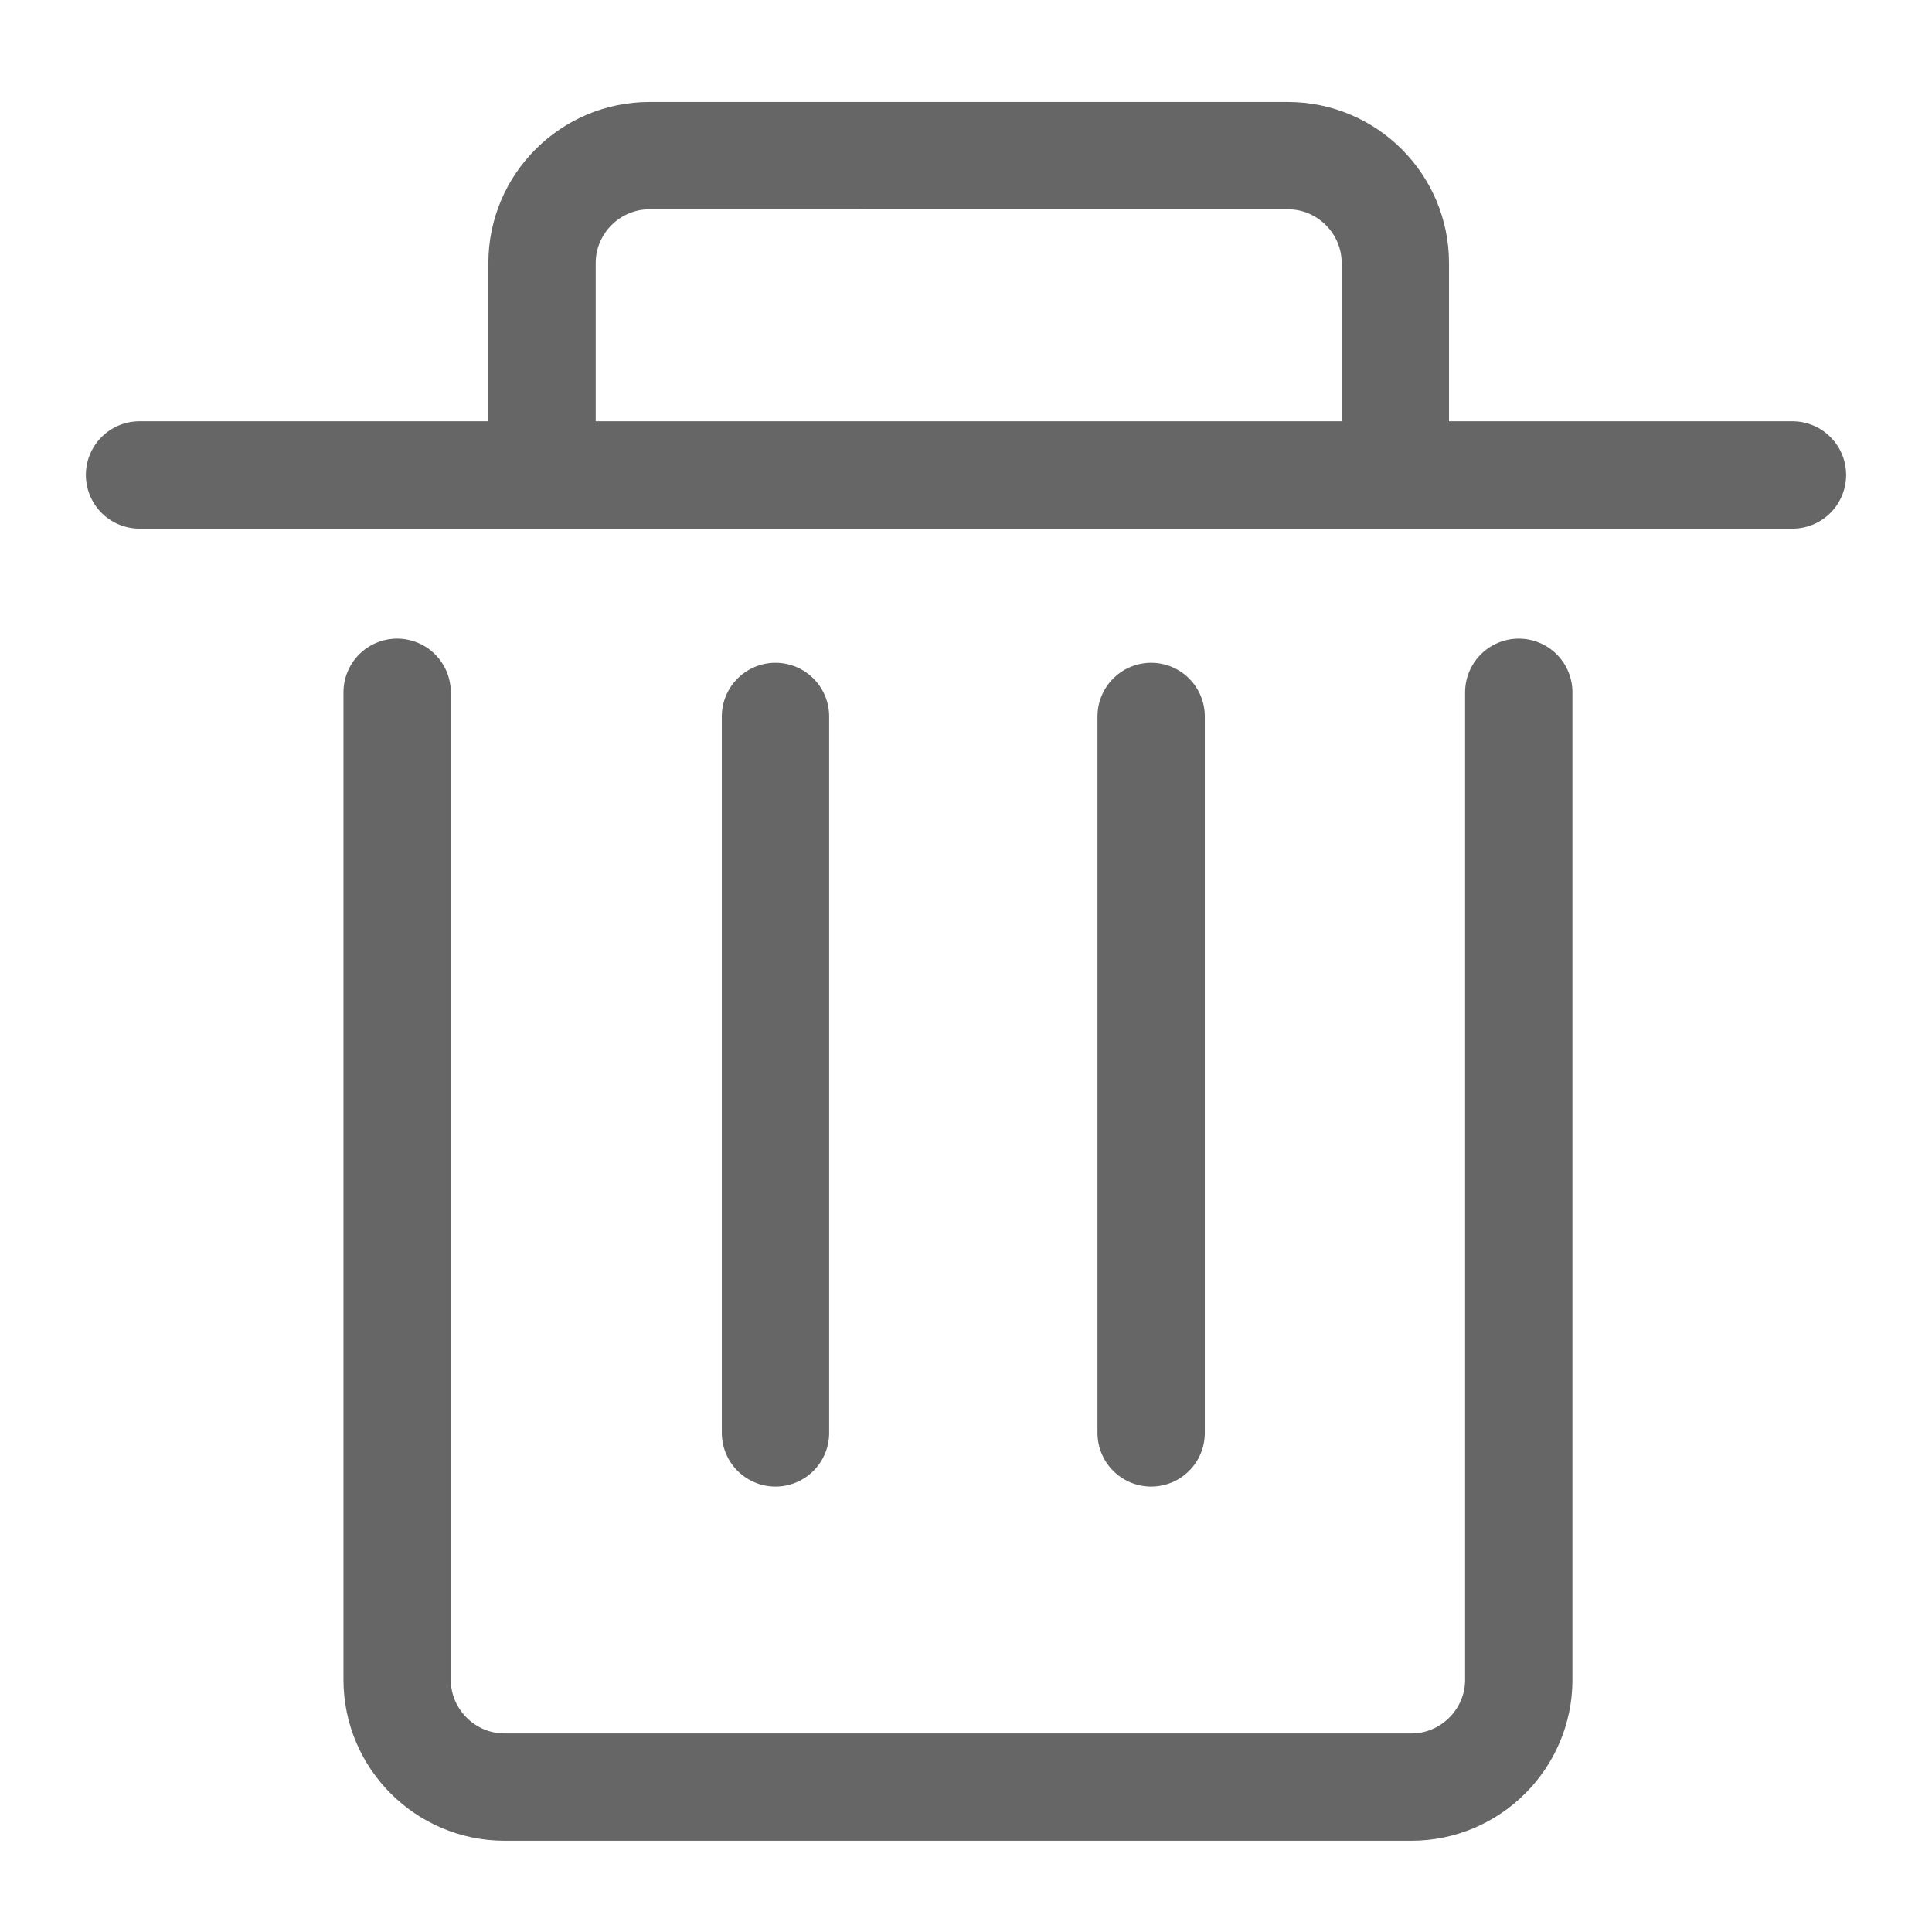 <?xml version="1.0" encoding="utf-8"?>
<!-- Generator: Adobe Illustrator 21.1.0, SVG Export Plug-In . SVG Version: 6.00 Build 0)  -->
<svg version="1.1" id="图层_1" xmlns="http://www.w3.org/2000/svg" xmlns:xlink="http://www.w3.org/1999/xlink" x="0px" y="0px"
	 viewBox="0 0 72 72" style="enable-background:new 0 0 72 72;" xml:space="preserve">
<style type="text/css">
	.st0{fill:none;stroke:#666666;stroke-width:4;stroke-linecap:round;stroke-miterlimit:10;}
</style>
<path class="st0" d="M14.8,25.8v36.8c0,2.2,1.8,4,4,4h33.8c2.2,0,4-1.8,4-4V27v-1.2"/>
<line class="st0" x1="28.9" y1="26.7" x2="28.9" y2="53.4"/>
<line class="st0" x1="42.9" y1="26.7" x2="42.9" y2="53.4"/>
<line class="st0" x1="5.2" y1="17.7" x2="66.8" y2="17.7"/>
<path class="st0" d="M20.2,17.7V9.8c0-2.2,1.8-4,4-4H48c2.2,0,4,1.8,4,4v7.8"/>
</svg>
